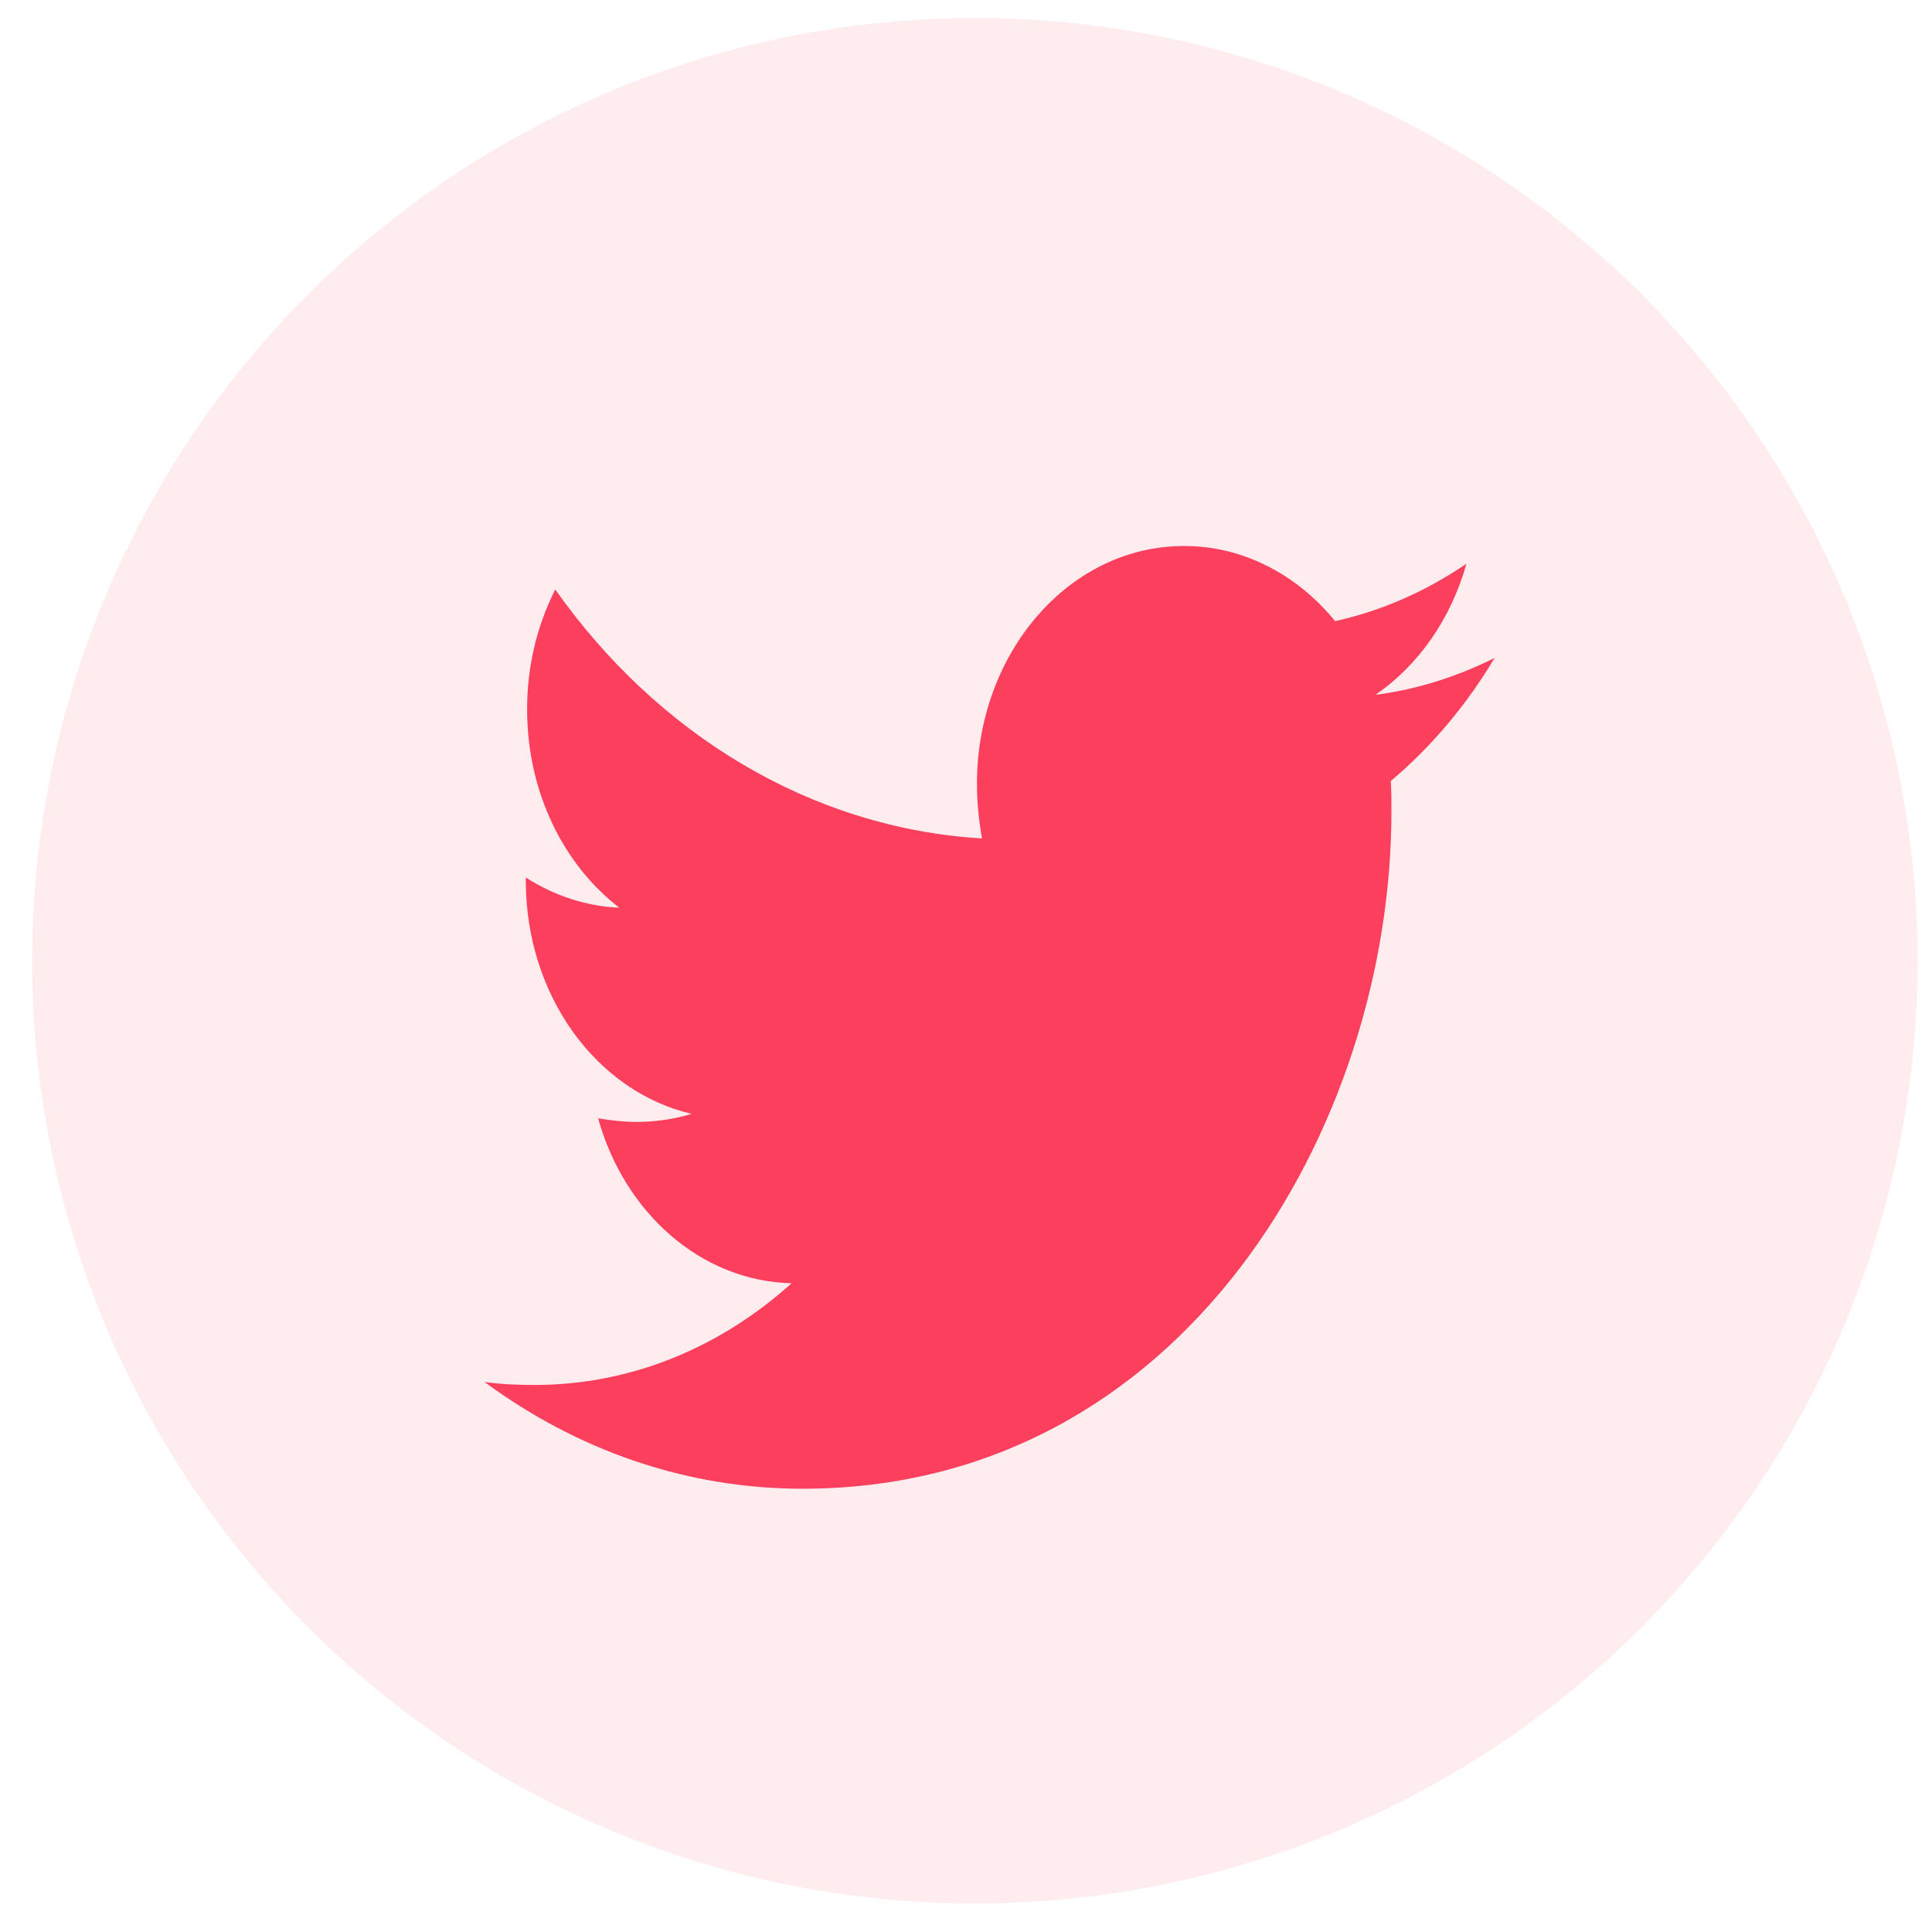 <svg width="41" height="41" viewBox="0 0 41 41" fill="none" xmlns="http://www.w3.org/2000/svg">
<circle cx="20.688" cy="20.389" r="20.006" fill="#FB3F5C" fill-opacity="0.1"/>
<path d="M31.718 13.963C30.93 14.354 30.072 14.635 29.188 14.745C30.106 14.118 30.793 13.129 31.12 11.963C30.259 12.551 29.317 12.964 28.333 13.182C27.922 12.677 27.425 12.275 26.873 12.001C26.321 11.726 25.725 11.585 25.124 11.587C22.69 11.587 20.732 13.854 20.732 16.636C20.732 17.026 20.773 17.417 20.84 17.793C17.195 17.574 13.945 15.573 11.784 12.51C11.39 13.283 11.184 14.163 11.186 15.058C11.186 16.81 11.961 18.355 13.144 19.264C12.447 19.232 11.767 19.012 11.158 18.622V18.684C11.158 21.137 12.667 23.17 14.679 23.638C14.301 23.75 13.913 23.808 13.522 23.809C13.236 23.809 12.966 23.777 12.693 23.733C13.249 25.733 14.87 27.186 16.799 27.233C15.289 28.592 13.399 29.391 11.346 29.391C10.978 29.391 10.638 29.376 10.285 29.329C12.232 30.764 14.542 31.593 17.031 31.593C25.108 31.593 29.528 23.904 29.528 17.231C29.528 17.012 29.528 16.793 29.515 16.574C30.371 15.854 31.12 14.964 31.718 13.963Z" fill="#FB3F5C"/>
</svg>
